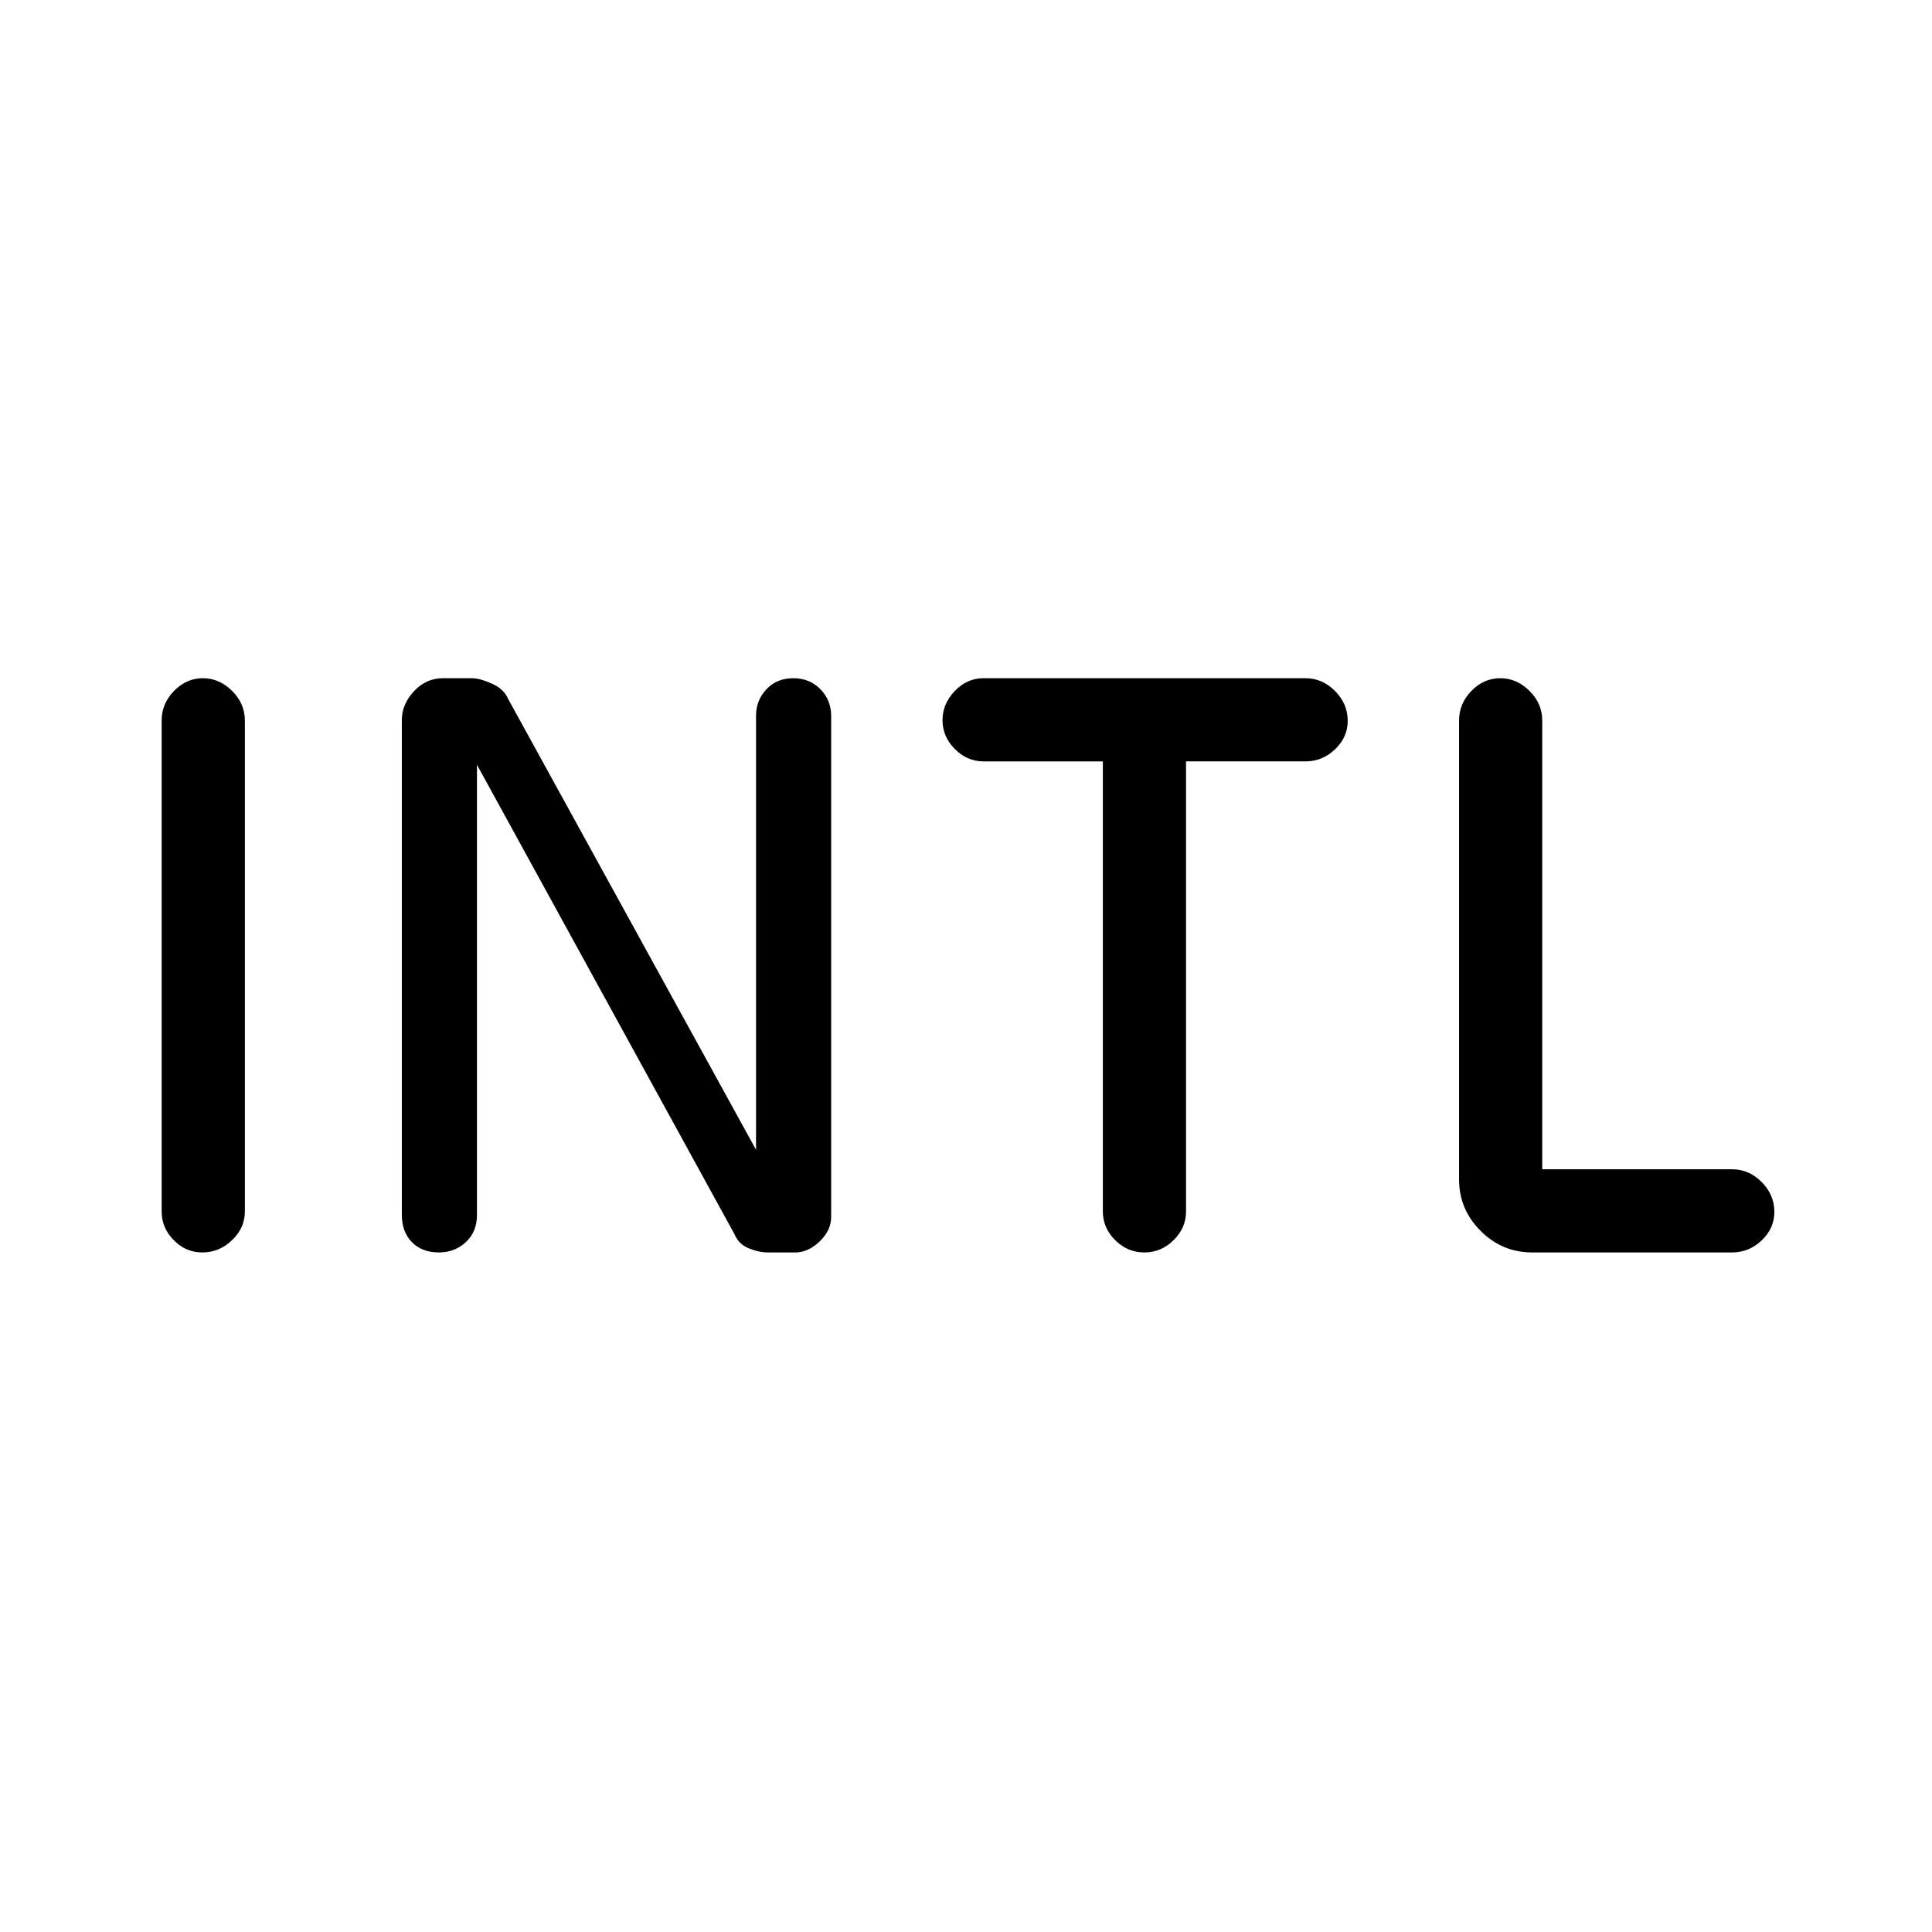 <svg xmlns="http://www.w3.org/2000/svg" height="40" viewBox="0 -960 960 960" width="40"><path d="M100.5-337.67q-8.18 0-14.17-6.11-6-6.1-6-14.22v-244q0-8.4 6.16-14.7 6.15-6.3 14.33-6.3t14.51 6.3q6.34 6.3 6.34 14.7v244q0 8.12-6.35 14.22-6.35 6.11-14.82 6.11Zm117.67 0q-8.5 0-13.5-5.11-5-5.12-5-13.55v-246q0-7.67 6-14.17 6.01-6.5 14.4-6.5h14.38q3.98 0 9.93 2.67 5.95 2.66 7.95 7.33l123.34 224.33v-215.66q0-7.69 5.16-13.18 5.16-5.49 13.33-5.49t13.51 5.49q5.33 5.49 5.33 13.18v249q0 6.72-5.73 12.19t-12.07 5.47h-13.45q-4.7 0-9.74-2.08t-7.01-6.92L237-580v223.67q0 8.43-5.54 13.55-5.54 5.11-13.29 5.11Zm350.46 0q-8.38 0-14.51-6.11Q548-349.88 548-358v-223.67h-59.33q-8.12 0-14.23-6.15-6.11-6.15-6.11-14.33t6.11-14.52q6.11-6.33 14.23-6.33h160q8.4 0 14.7 6.35 6.3 6.34 6.3 14.81 0 8.19-6.3 14.18t-14.7 5.99h-59.34V-358q0 8.12-6.16 14.22-6.16 6.11-14.54 6.11Zm192.7 0q-14.91 0-25.62-10.71Q725-359.08 725-374v-228q0-8.4 6.15-14.7 6.15-6.3 14.33-6.3 8.19 0 14.52 6.3t6.33 14.7v223h94.34q8.4 0 14.7 6.35 6.3 6.34 6.3 14.81 0 8.19-6.3 14.18t-14.7 5.99h-99.34Z"/></svg>